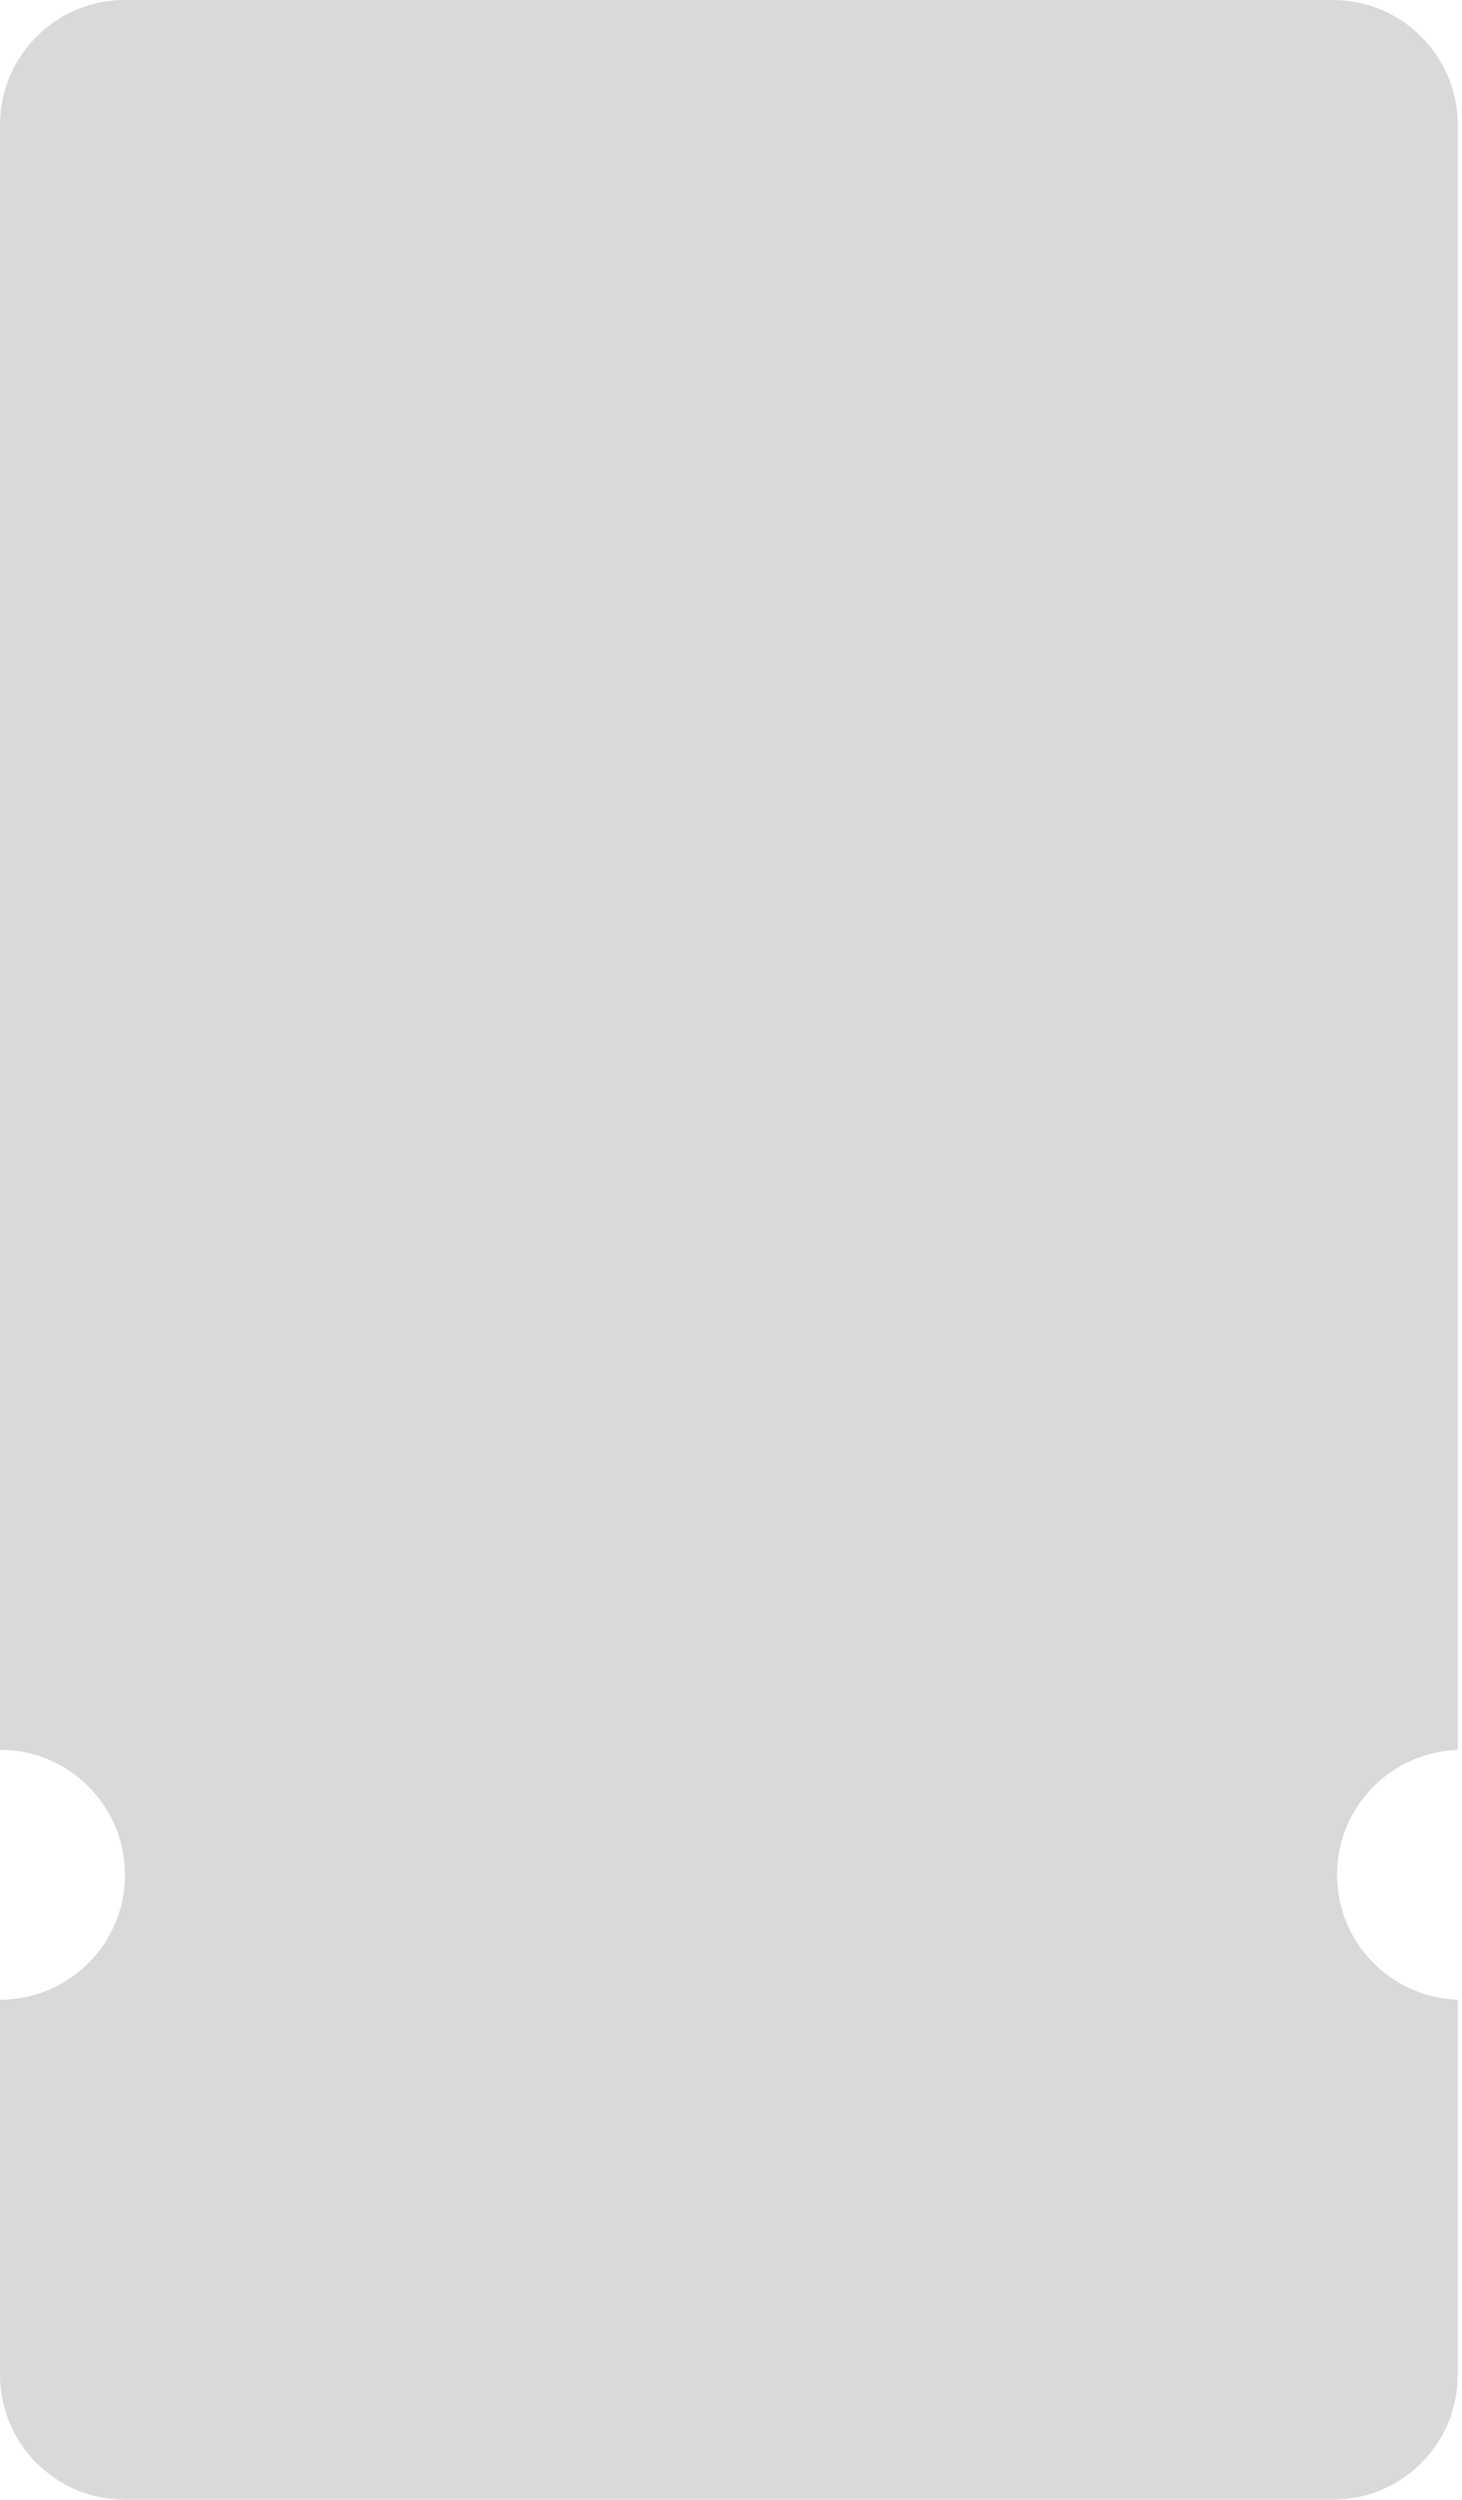<svg width="117" height="200" viewBox="0 0 117 200" fill="none" xmlns="http://www.w3.org/2000/svg">
    <path fill-rule="evenodd" clip-rule="evenodd"
        d="M0 10C0 7.438 0.969 5.094 2.555 3.32C4.383 1.281 7.039 0 10 0H106.664C112.188 0 116.664 4.477 116.664 10V140.008C111.297 140.188 107 144.586 107 150C107 155.414 111.297 159.812 116.664 159.992V190C116.664 195.523 112.188 200 106.664 200H10C4.477 200 0 195.523 0 190V160C5.523 160 10 155.523 10 150C10 144.477 5.523 140 0 140V10Z"
        fill="#D9D9D9" />
</svg>